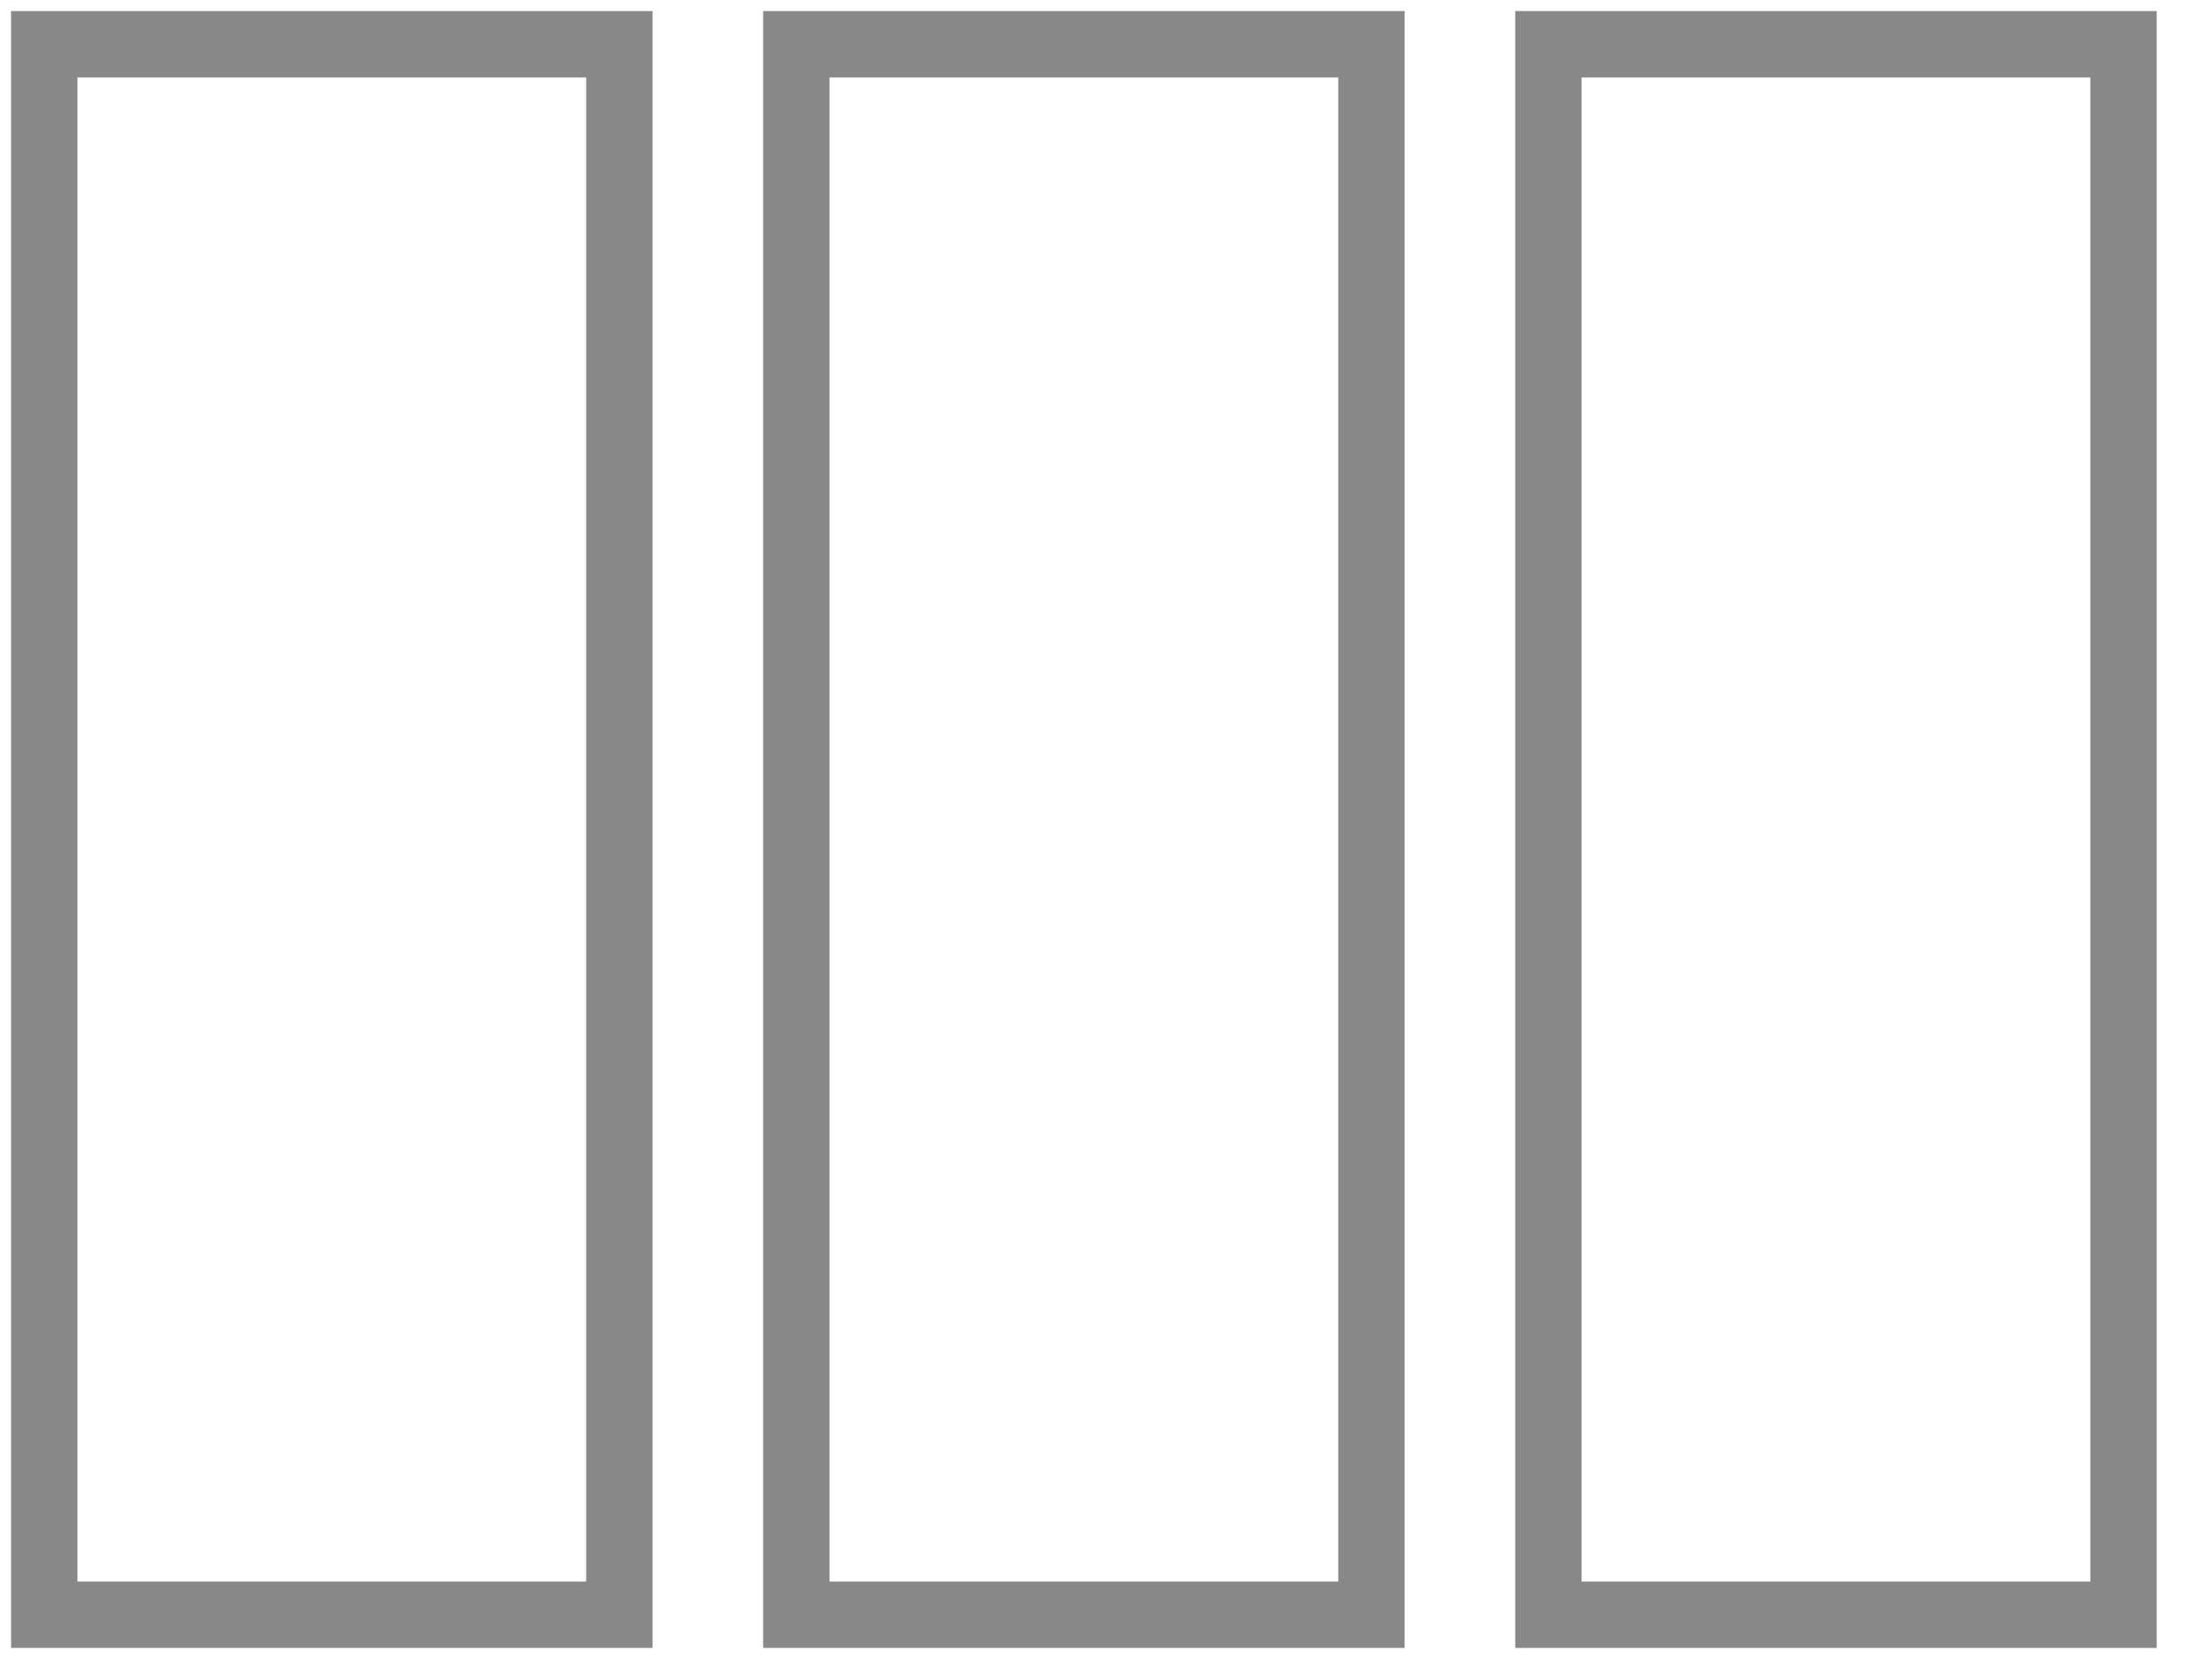 <svg version="1.1" viewBox="0 0 100 75" width="100" height="75" xmlns="http://www.w3.org/2000/svg">
    <rect x="2" y="2" width="26" height="71" fill="none" stroke="#888" stroke-width="3" />
    <rect x="36" y="2" width="26" height="71" fill="none" stroke="#888" stroke-width="3" />
    <rect x="70" y="2" width="26" height="71" fill="none" stroke="#888" stroke-width="3" />
</svg>
